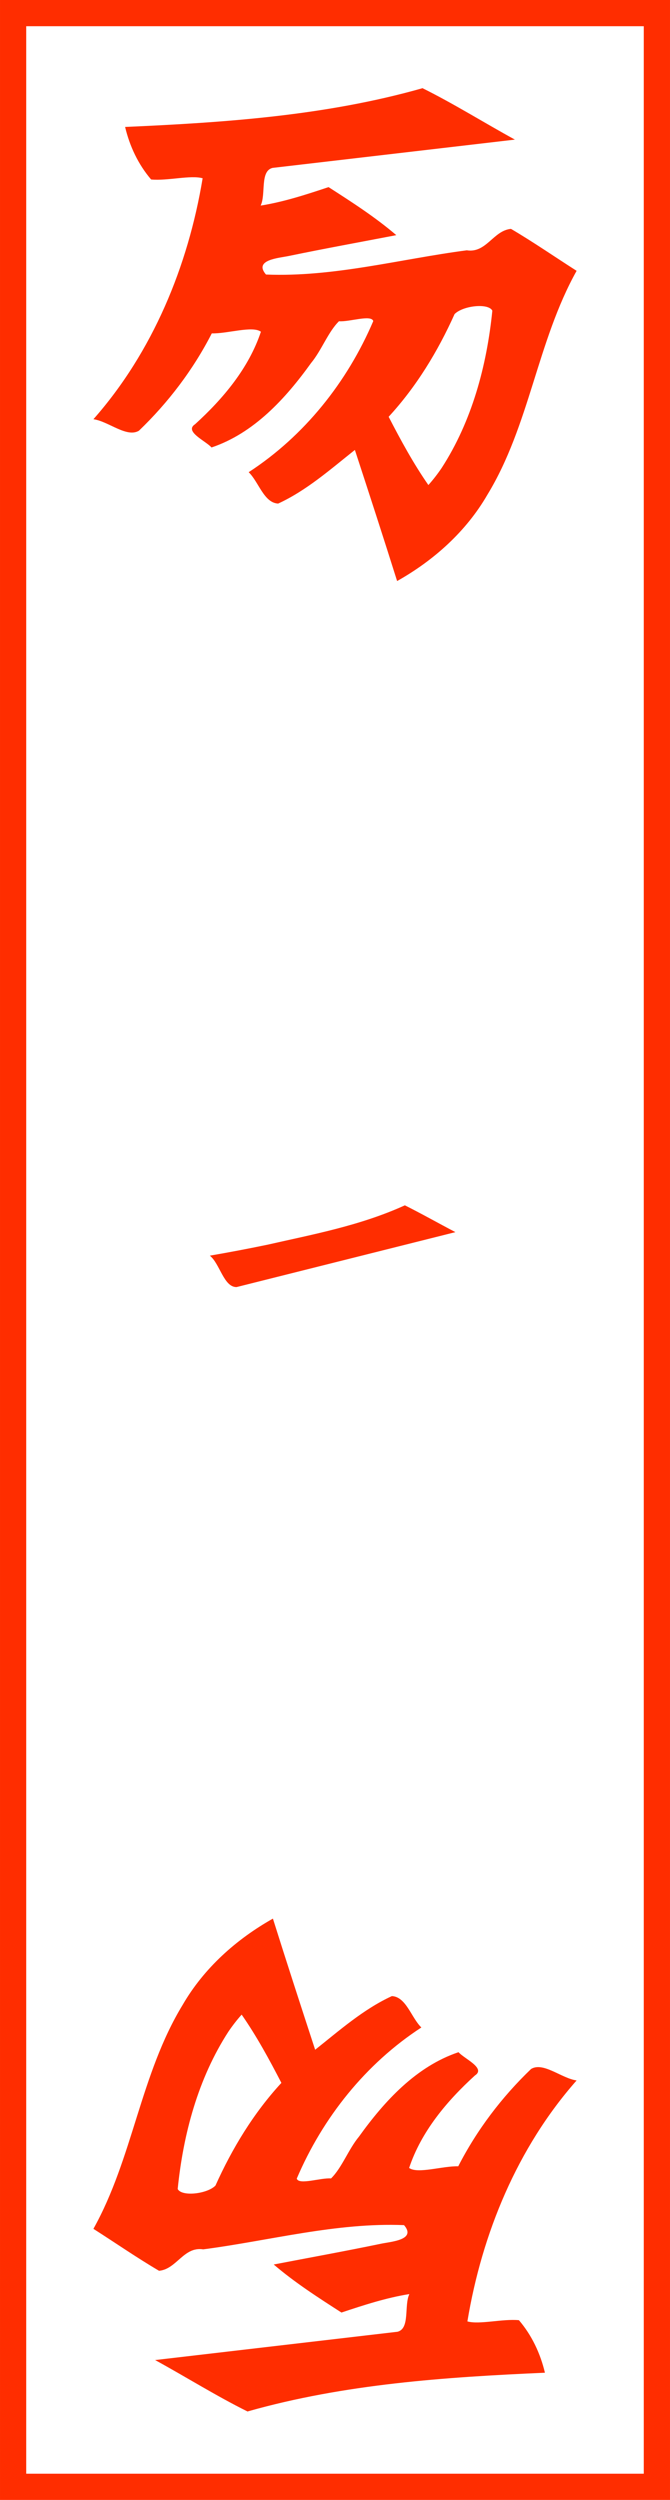 <?xml version="1.0" encoding="UTF-8"?>
<svg width="21.242mm" height="79.239mm" version="1.1" viewBox="0 0 75.266 280.769"
   xmlns="http://www.w3.org/2000/svg" xmlns:cc="http://creativecommons.org/ns#"
   xmlns:dc="http://purl.org/dc/elements/1.1/" xmlns:rdf="http://www.w3.org/1999/02/22-rdf-syntax-ns#">
   <g transform="translate(-315.04 -181.98)" shape-rendering="auto">
      <g transform="translate(881.26 -591.2)" fill-rule="evenodd">
         <path
            d="m-518.81 783.1c-10.843 3.074-22.15 3.844-33.356 4.338 0.51 2.157 1.475 4.21 2.921 5.9 1.847 0.173 4.444-0.519 5.788-0.137-1.636 9.874-5.605 19.509-12.269 27.063 1.678 0.226 3.744 2.118 5.114 1.289 3.299-3.166 6.1-6.86 8.185-10.933 1.698 0.061 4.568-0.886 5.517-0.183-1.364 4.095-4.245 7.522-7.398 10.39-1.262 0.817 1.223 1.884 1.848 2.61 4.763-1.601 8.323-5.498 11.182-9.48 1.19-1.438 1.913-3.492 3.14-4.699 1.137 0.101 3.625-0.777 3.85-0.017-2.918 6.844-7.74 12.901-13.997 16.972 1.123 1.079 1.71 3.447 3.312 3.525 3.199-1.474 5.88-3.851 8.619-6.026 1.604 4.902 3.198 9.807 4.745 14.727 4.123-2.321 7.758-5.572 10.14-9.691 4.751-7.791 5.59-17.214 10.025-25.151-2.459-1.568-4.858-3.233-7.374-4.712-1.981 0.181-2.767 2.753-4.962 2.407-7.504 0.982-14.939 3.028-22.561 2.721-1.433-1.675 1.5-1.854 2.595-2.09 4.004-0.831 8.029-1.559 12.045-2.332-2.366-2.028-4.994-3.713-7.609-5.396-2.5 0.833-5.019 1.657-7.628 2.075 0.611-1.281-0.099-3.868 1.329-4.232 9.077-1.059 18.154-2.118 27.232-3.178-3.468-1.901-6.871-4.035-10.385-5.78l-0.048 0.016zm0.713 44.556c-1.69-2.432-3.106-5.039-4.463-7.667 3.117-3.381 5.529-7.355 7.406-11.533 0.933-0.948 3.801-1.268 4.242-0.383-0.624 6.183-2.293 12.412-5.695 17.668-0.455 0.669-0.949 1.313-1.49 1.915z"
            fill="#ff2d00" />
         <path
            d="m-538.36 1044c10.843-3.074 22.15-3.845 33.356-4.338-0.51-2.157-1.475-4.21-2.921-5.9-1.847-0.173-4.444 0.519-5.788 0.137 1.636-9.874 5.605-19.509 12.269-27.063-1.678-0.226-3.744-2.118-5.114-1.289-3.299 3.166-6.1 6.86-8.185 10.933-1.698-0.061-4.569 0.886-5.517 0.183 1.364-4.095 4.245-7.522 7.398-10.39 1.262-0.817-1.222-1.884-1.848-2.61-4.763 1.601-8.323 5.498-11.182 9.48-1.19 1.438-1.913 3.492-3.14 4.699-1.137-0.101-3.625 0.777-3.85 0.017 2.918-6.844 7.74-12.901 13.997-16.972-1.123-1.079-1.71-3.447-3.312-3.525-3.199 1.474-5.88 3.851-8.619 6.026-1.604-4.902-3.198-9.807-4.745-14.728-4.123 2.321-7.757 5.572-10.141 9.691-4.751 7.791-5.59 17.215-10.025 25.151 2.459 1.568 4.858 3.233 7.373 4.712 1.981-0.181 2.767-2.753 4.962-2.407 7.504-0.982 14.939-3.028 22.561-2.721 1.433 1.675-1.5 1.854-2.595 2.09-4.004 0.831-8.029 1.559-12.045 2.332 2.366 2.028 4.994 3.713 7.609 5.396 2.5-0.833 5.019-1.657 7.628-2.075-0.611 1.281 0.099 3.868-1.329 4.232-9.077 1.059-18.154 2.118-27.232 3.178 3.468 1.901 6.871 4.035 10.385 5.78l0.048-0.016zm-0.713-44.556c1.69 2.432 3.106 5.039 4.463 7.667-3.117 3.381-5.529 7.355-7.406 11.533-0.933 0.948-3.801 1.268-4.242 0.383 0.624-6.183 2.293-12.412 5.695-17.668 0.455-0.669 0.949-1.313 1.49-1.915z"
            fill="#ff2d00" />
         <path transform="matrix(.038 -.005 0 .044 -519.18 849.54)"
            d="m-40.992 1336.5c-131.81 36.78-269.79 43.101-405.52 54.313-56.957 3.742-113.97 6.641-171.01 8.635 29.666 23.886 41.1 85.29 78.963 89.195 215.65-22.247 431.31-44.494 646.96-66.74-49.902-28.279-99.051-57.882-149.38-85.402z"
            fill="#ff2d00" />
      </g>
      <path d="m315.04 181.98v280.77h75.266v-280.77zm2.945 2.945h69.375v274.88h-69.375z" fill="#ff2d00" />
   </g>
</svg>